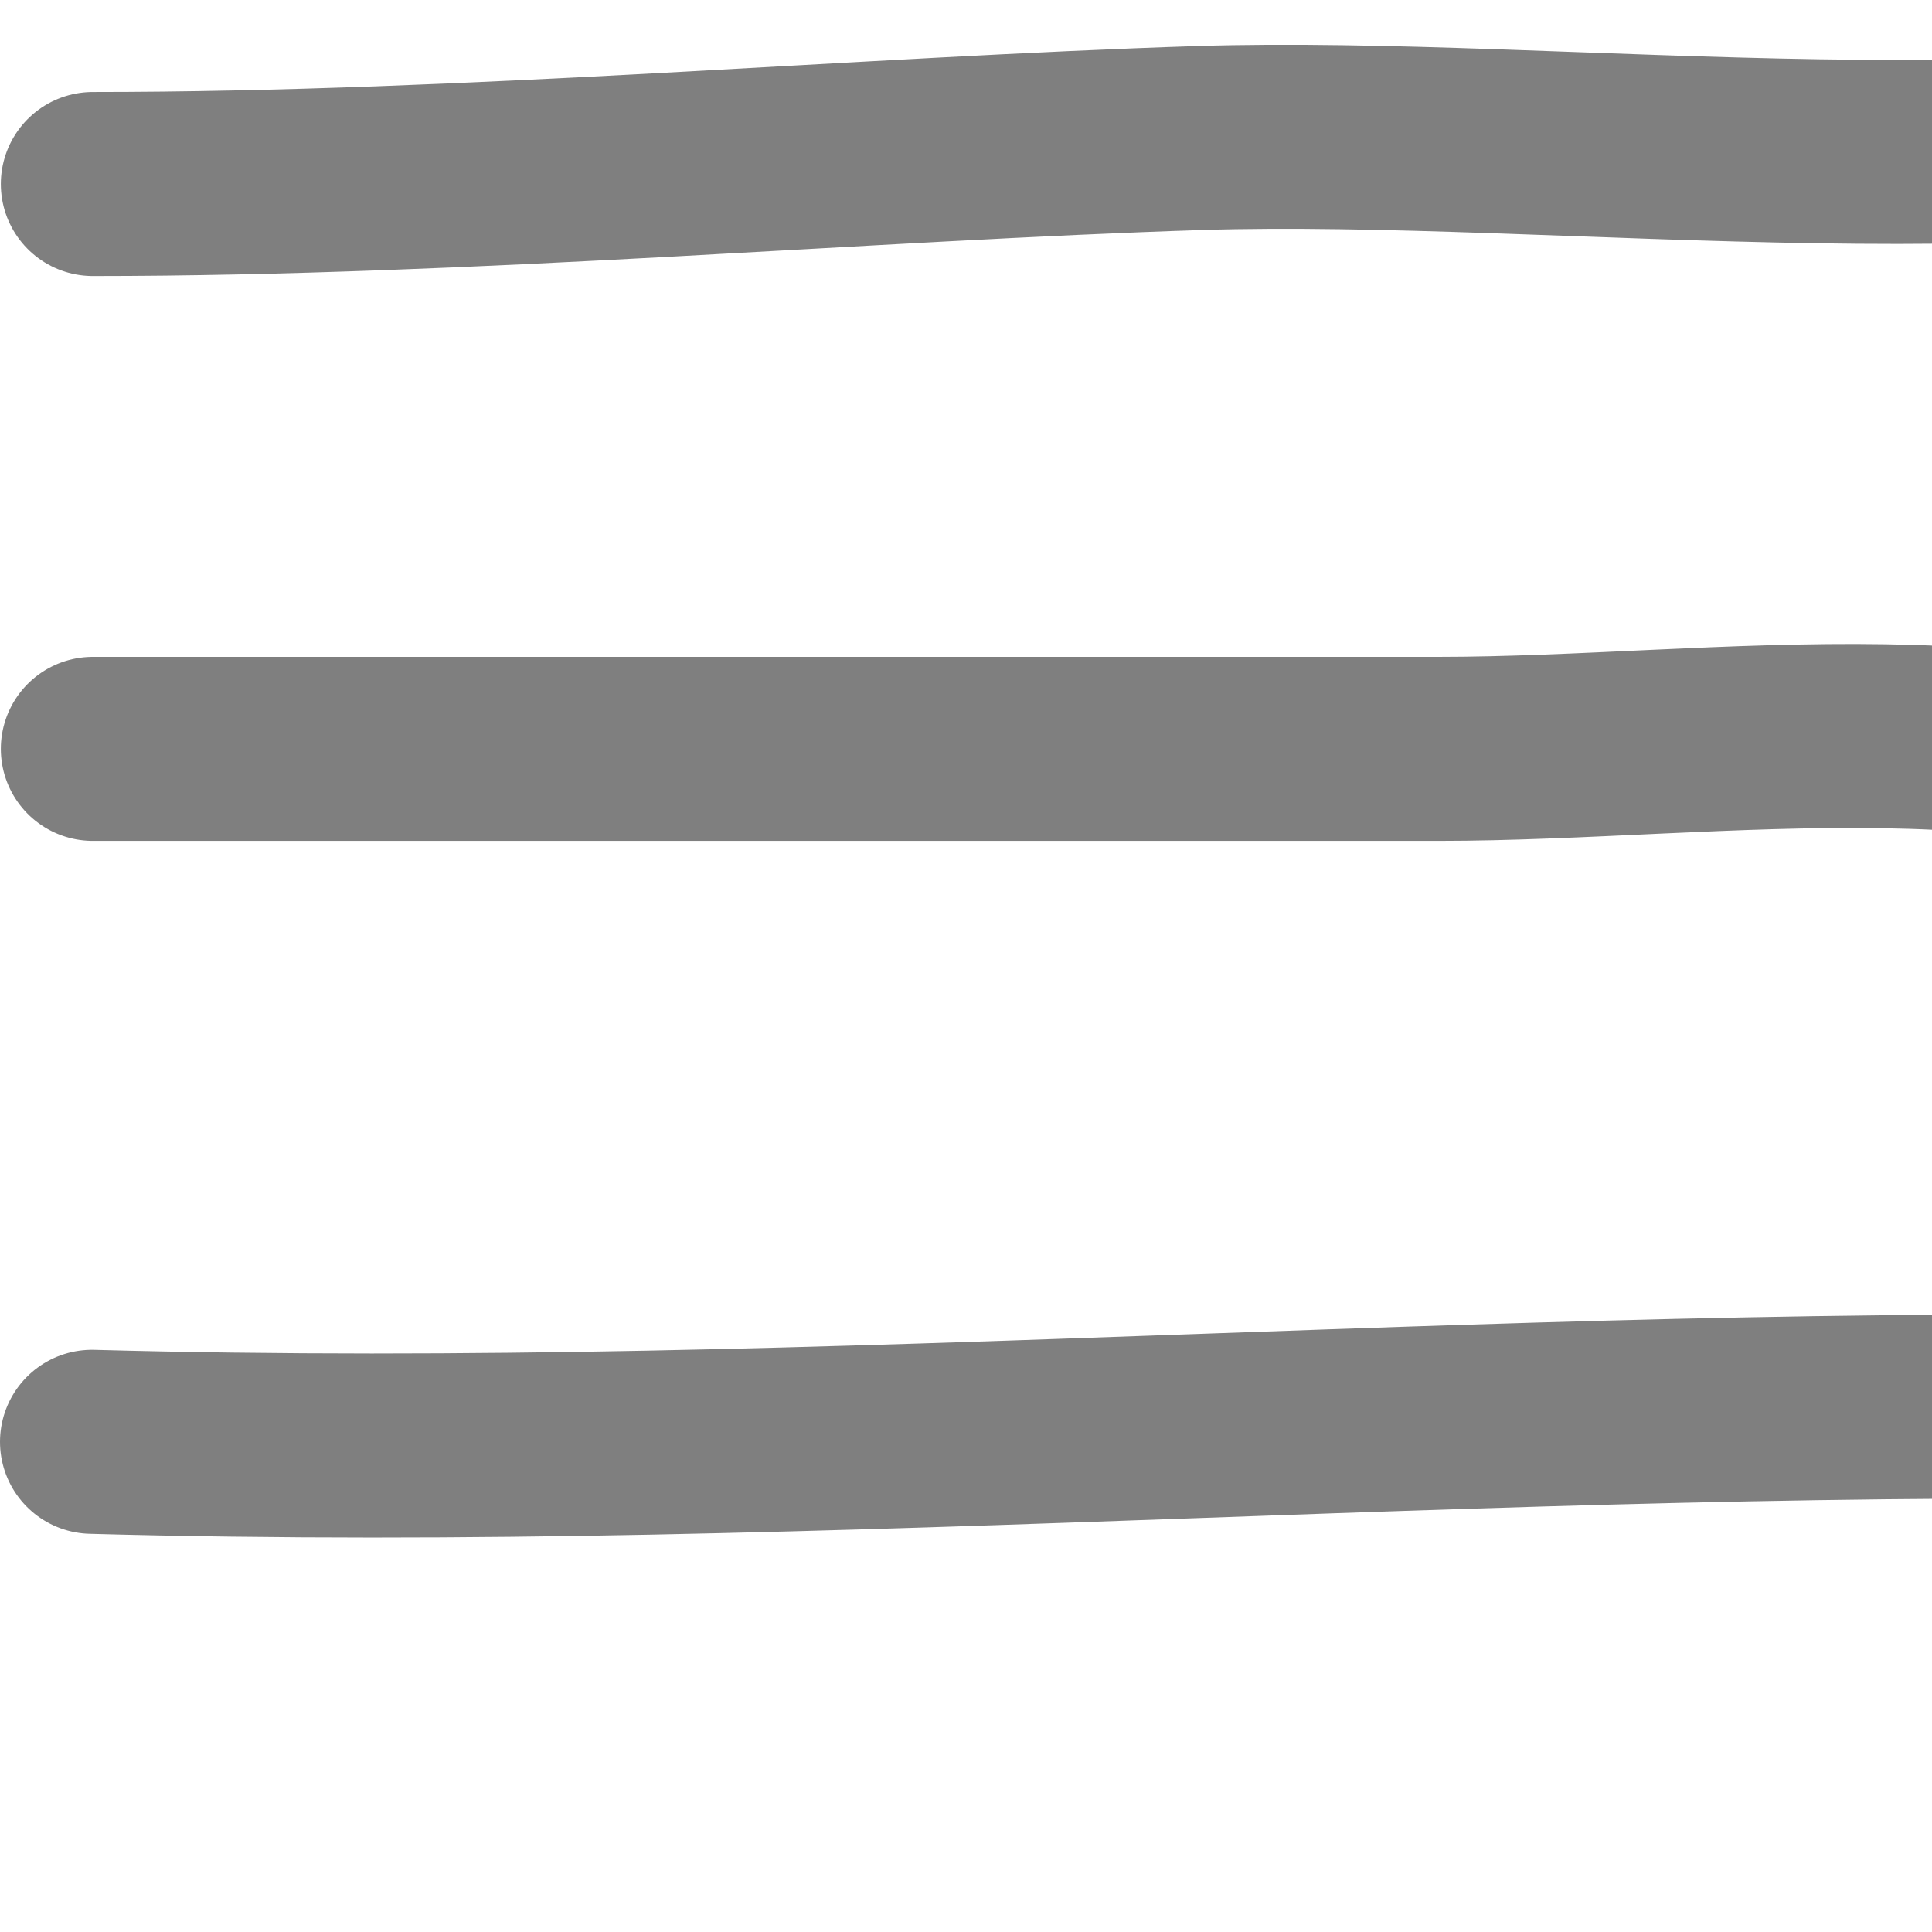<svg width="25" height="25" viewBox="0 0 21 21" fill="none" xmlns="http://www.w3.org/2000/svg">
<path d="M1.009 2C5.108 2 9.425 1.615 13.046 1.5C16.919 1.377 22.749 2.174 26.009 1" stroke="black" stroke-opacity="0.5" stroke-width="2" stroke-linecap="round"/>
<path d="M1.009 8.14C5.884 8.14 10.759 8.14 15.634 8.14C18.693 8.14 22.369 7.487 25.009 9" stroke="black" stroke-opacity="0.5" stroke-width="2" stroke-linecap="round"/>
<path d="M1 15.672C9.157 15.895 16.882 15.106 25.018 15.328" stroke="black" stroke-opacity="0.5" stroke-width="2" stroke-linecap="round"/>
</svg>
